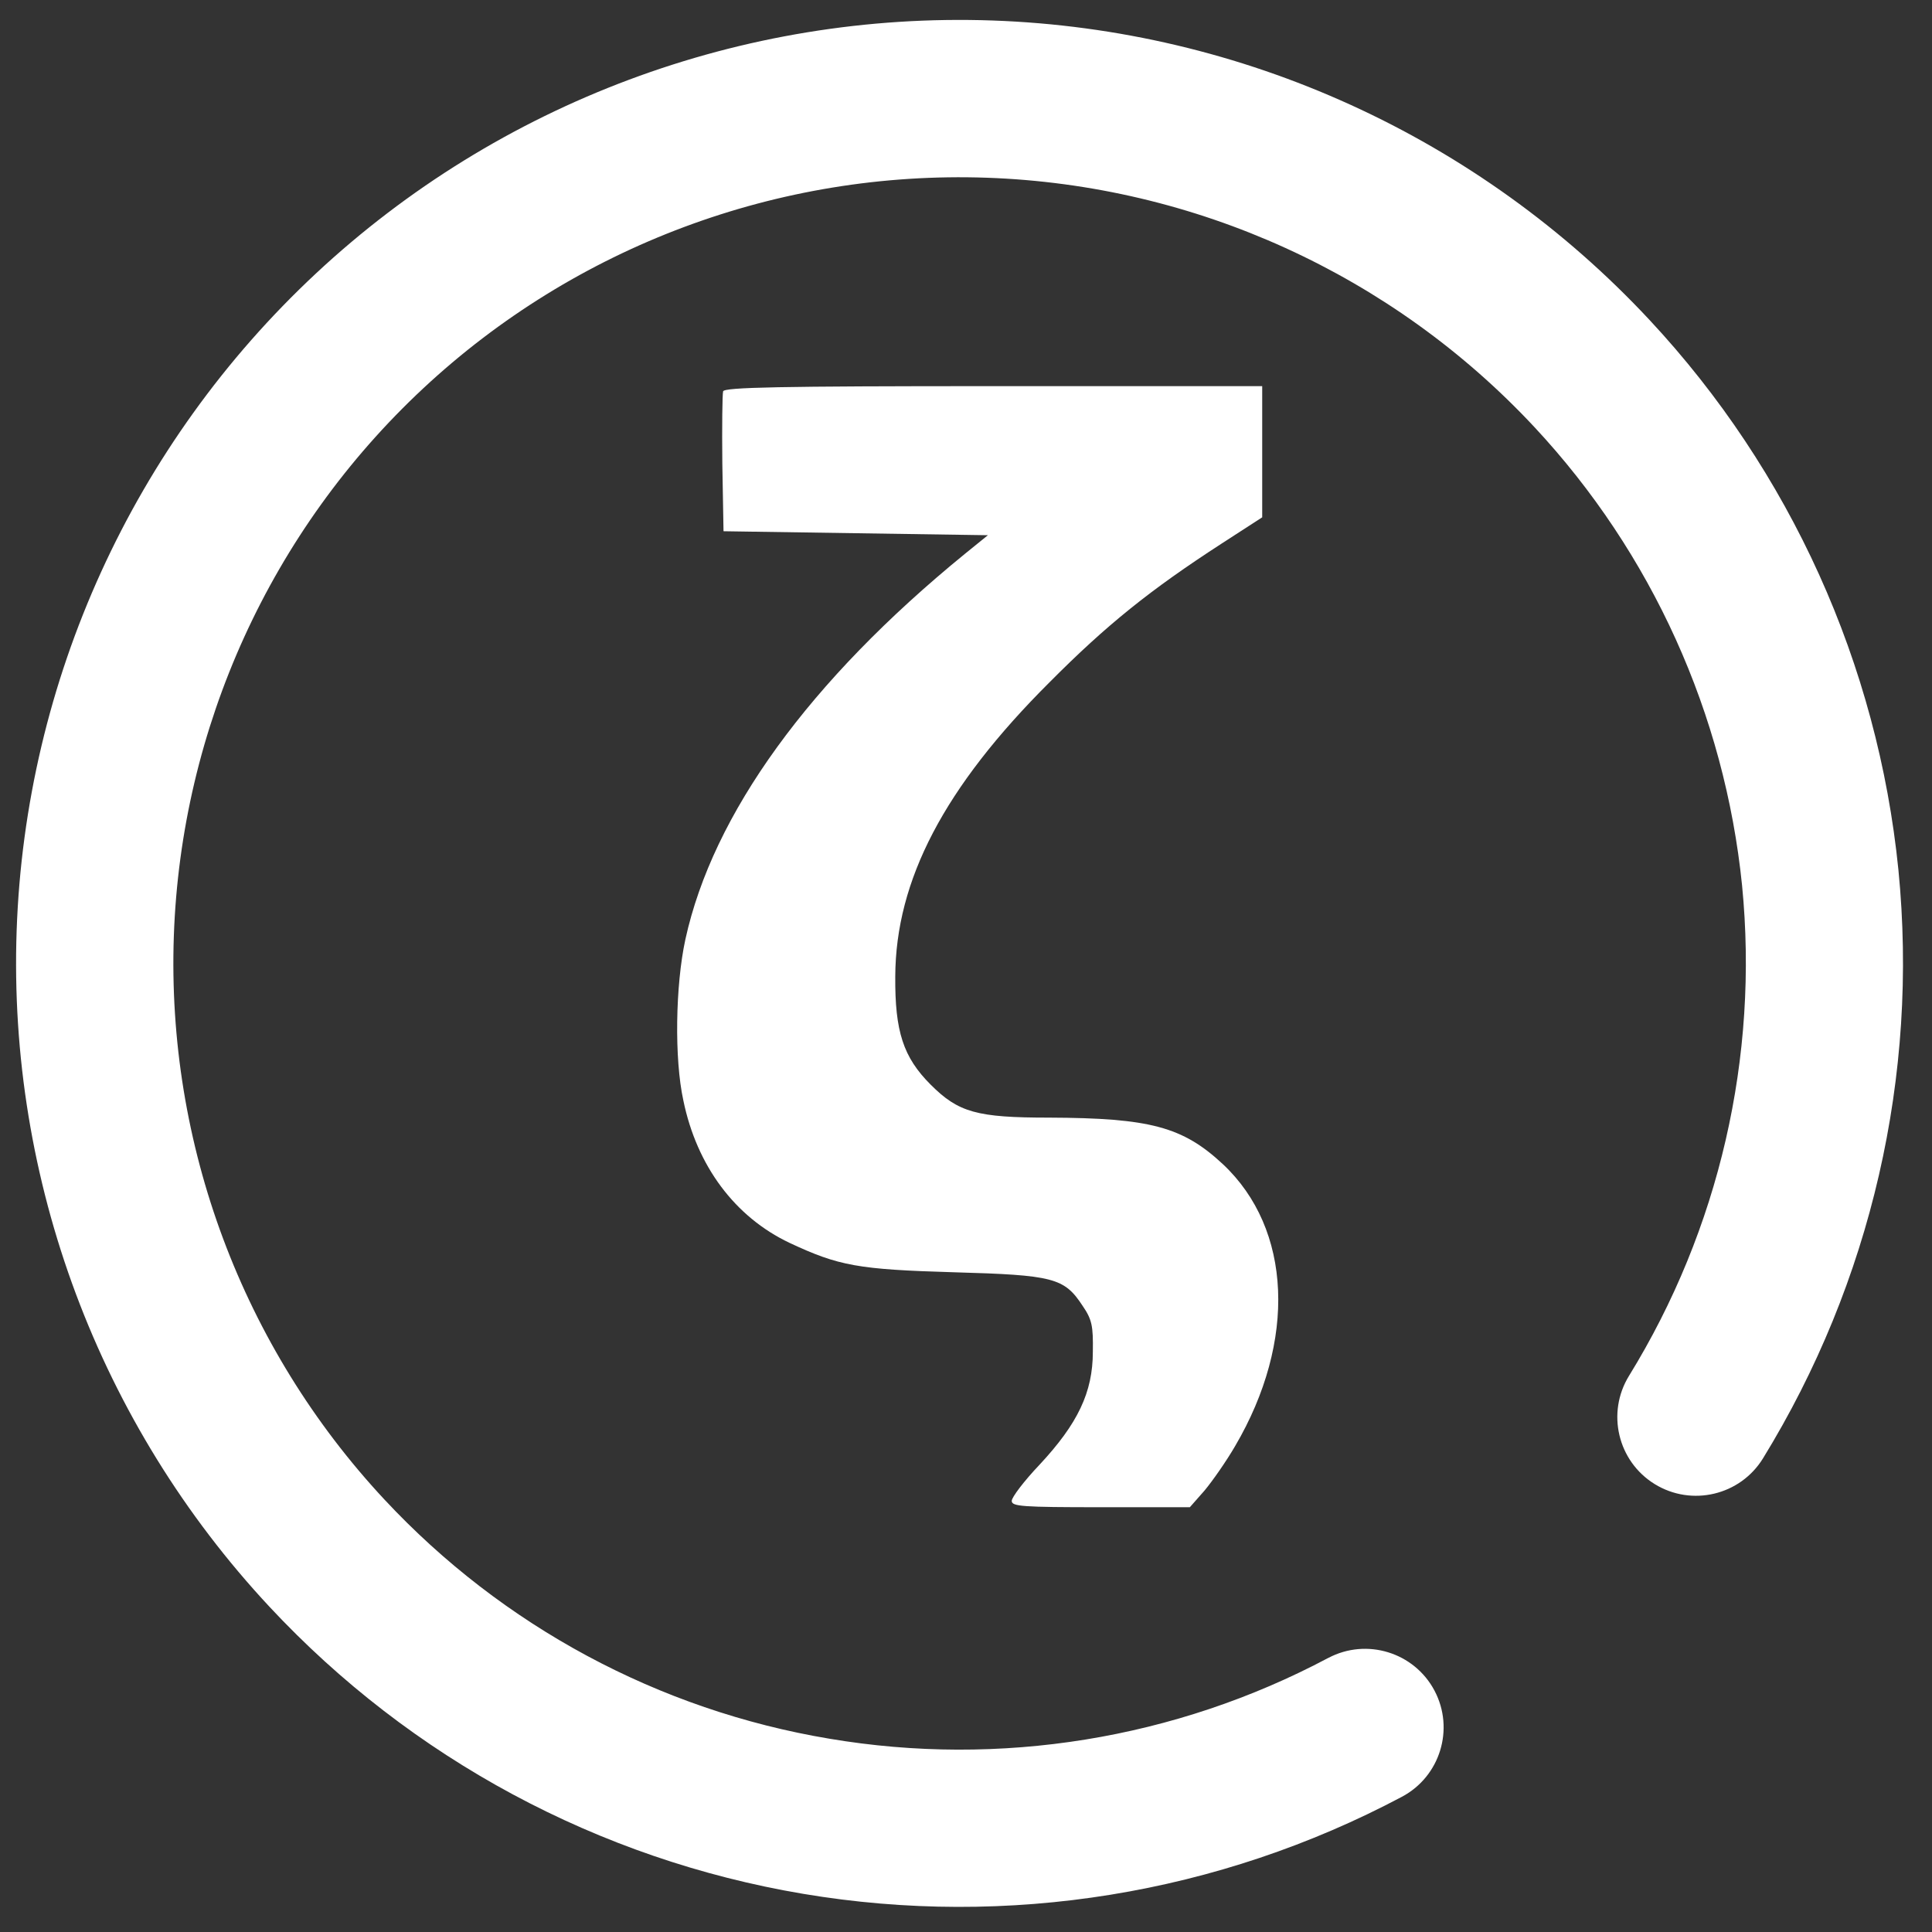 <?xml version="1.0" encoding="UTF-8"?>
<!-- Created with Inkscape (http://www.inkscape.org/) -->
<svg width="12.965mm" height="12.965mm" version="1.1" viewBox="0 0 12.965 12.965" xmlns="http://www.w3.org/2000/svg" xmlns:xlink="http://www.w3.org/1999/xlink">
 <rect x="0" y="0" width="12.965" height="12.965" fill="#333333" stroke="none"/>
 <defs>
  <linearGradient id="_lgradient_33" y1=".5" y2=".5">
   <stop stop-color="#FFFFFF" offset="0"/>
   <stop stop-color="#FFFFFF" offset=".978"/>
  </linearGradient>
  <linearGradient id="linearGradient11966" x1="129.29" x2="174.24" y1="65.062" y2="16.993" gradientTransform="matrix(.753 .807 -.807 .753 11.474 -114.25)" gradientUnits="userSpaceOnUse">
   <stop stop-color="#FFFFFF" offset="0"/>
   <stop stop-color="#FFFFFF" offset="1"/>
  </linearGradient>
  <linearGradient id="linearGradient29131" x1="1868.4" x2="3380.4" y1="2420" y2="2420" gradientUnits="userSpaceOnUse">
   <stop stop-color="#FFFFFF" offset="0"/>
   <stop stop-color="#FFFFFF" offset="1"/>
  </linearGradient>
  <linearGradient id="linearGradient32491" x1="5309.6" x2="5372.3" y1="5390.1" y2="5377.6" gradientTransform="matrix(.855 0 0 .855 380.34 350.72)" gradientUnits="userSpaceOnUse">
   <stop stop-color="#FFFFFF" offset="0"/>
   <stop stop-color="#FFFFFF" offset="1"/>
  </linearGradient>
 </defs>
 <g transform="translate(10.034 .962)">
  <clipPath id="_clipPath_fogIZqJTQx9B4msy0nvwBFTdjbriuCmw">
   <path d="m24 6c0.828 0 1.5 0.896 1.5 2v12h-3v-12c0-1.104 0.672-2 1.5-2z" fill="url(#_lgradient_33)"/>
  </clipPath>
  <g transform="matrix(.156 0 0 .156 -18.087 -.585)">
   <path d="m108.76 68.904c1.648-0.873 3.696-0.244 4.569 1.404 0.873 1.648 0.244 3.696-1.404 4.569-7.887 4.187-16.948 5.654-25.75 4.174-8.802-1.48-16.87-5.818-22.96-12.348-7.335-7.866-11.252-18.34-10.877-29.095 0.376-10.755 5.014-20.931 12.88-28.266 7.866-7.335 18.34-11.252 29.095-10.877 10.755 0.376 20.931 5.014 28.265 12.88 6.066 6.505 9.82 14.82 10.708 23.657 0.875 8.848-1.17 17.739-5.826 25.317-0.979 1.591-3.066 2.085-4.657 1.106-1.591-0.979-2.085-3.066-1.106-4.657 3.881-6.301 5.588-13.72 4.864-21.091-0.748-7.372-3.88-14.302-8.931-19.719-6.112-6.555-14.592-10.416-23.555-10.729-8.963-0.313-17.691 2.948-24.246 9.06-6.555 6.112-10.416 14.592-10.729 23.555-0.313 8.963 2.948 17.691 9.06 24.246 5.074 5.442 11.804 9.063 19.143 10.288 7.327 1.237 14.883 0.017 21.454-3.474z" fill="url(#linearGradient11966)" stroke-width=".999"/>
   <g transform="matrix(.02 0 0 -.02 41.192 86.707)" fill="url(#linearGradient29131)" stroke-width="50.726">
    <path d="m3236.3 3484.6v-141.09l-87.218-56.435c-153.06-99.189-247.12-174.44-370.25-298.42-226.59-225.74-330.91-425.83-331.77-632.75-0.855-118 17.101-173.58 76.102-232.58 59.855-59.855 99.189-70.971 254.81-70.971 217.19-0.855 287.3-19.667 373.67-100.04 148.78-139.38 159.04-380.51 26.507-606.25-18.812-32.493-48.739-75.246-65.841-95.768l-31.638-35.913h-191.54c-170.16 0-191.54 1.71-191.54 13.681 0 7.696 26.507 42.754 59.855 77.812 82.087 88.072 114.58 155.62 114.58 242.84 0.855 55.58-1.71 69.261-22.232 99.188-39.333 59.855-62.42 65.841-276.19 71.826-206.93 5.986-247.97 13.681-354 63.275-117.15 55.58-199.23 165.03-228.3 306.12-19.667 89.783-17.102 247.97 4.275 346.3 59 270.2 266.78 556.65 601.12 829.42l49.594 40.188-568.62 8.551-2.565 145.36c-0.855 79.522 0 149.64 1.71 155.62 3.42 8.551 118.86 11.116 582.31 11.116h577.17z" fill="url(#linearGradient32491)" stroke-width="50.726"/>
   </g>
  </g>
 </g>
</svg>
